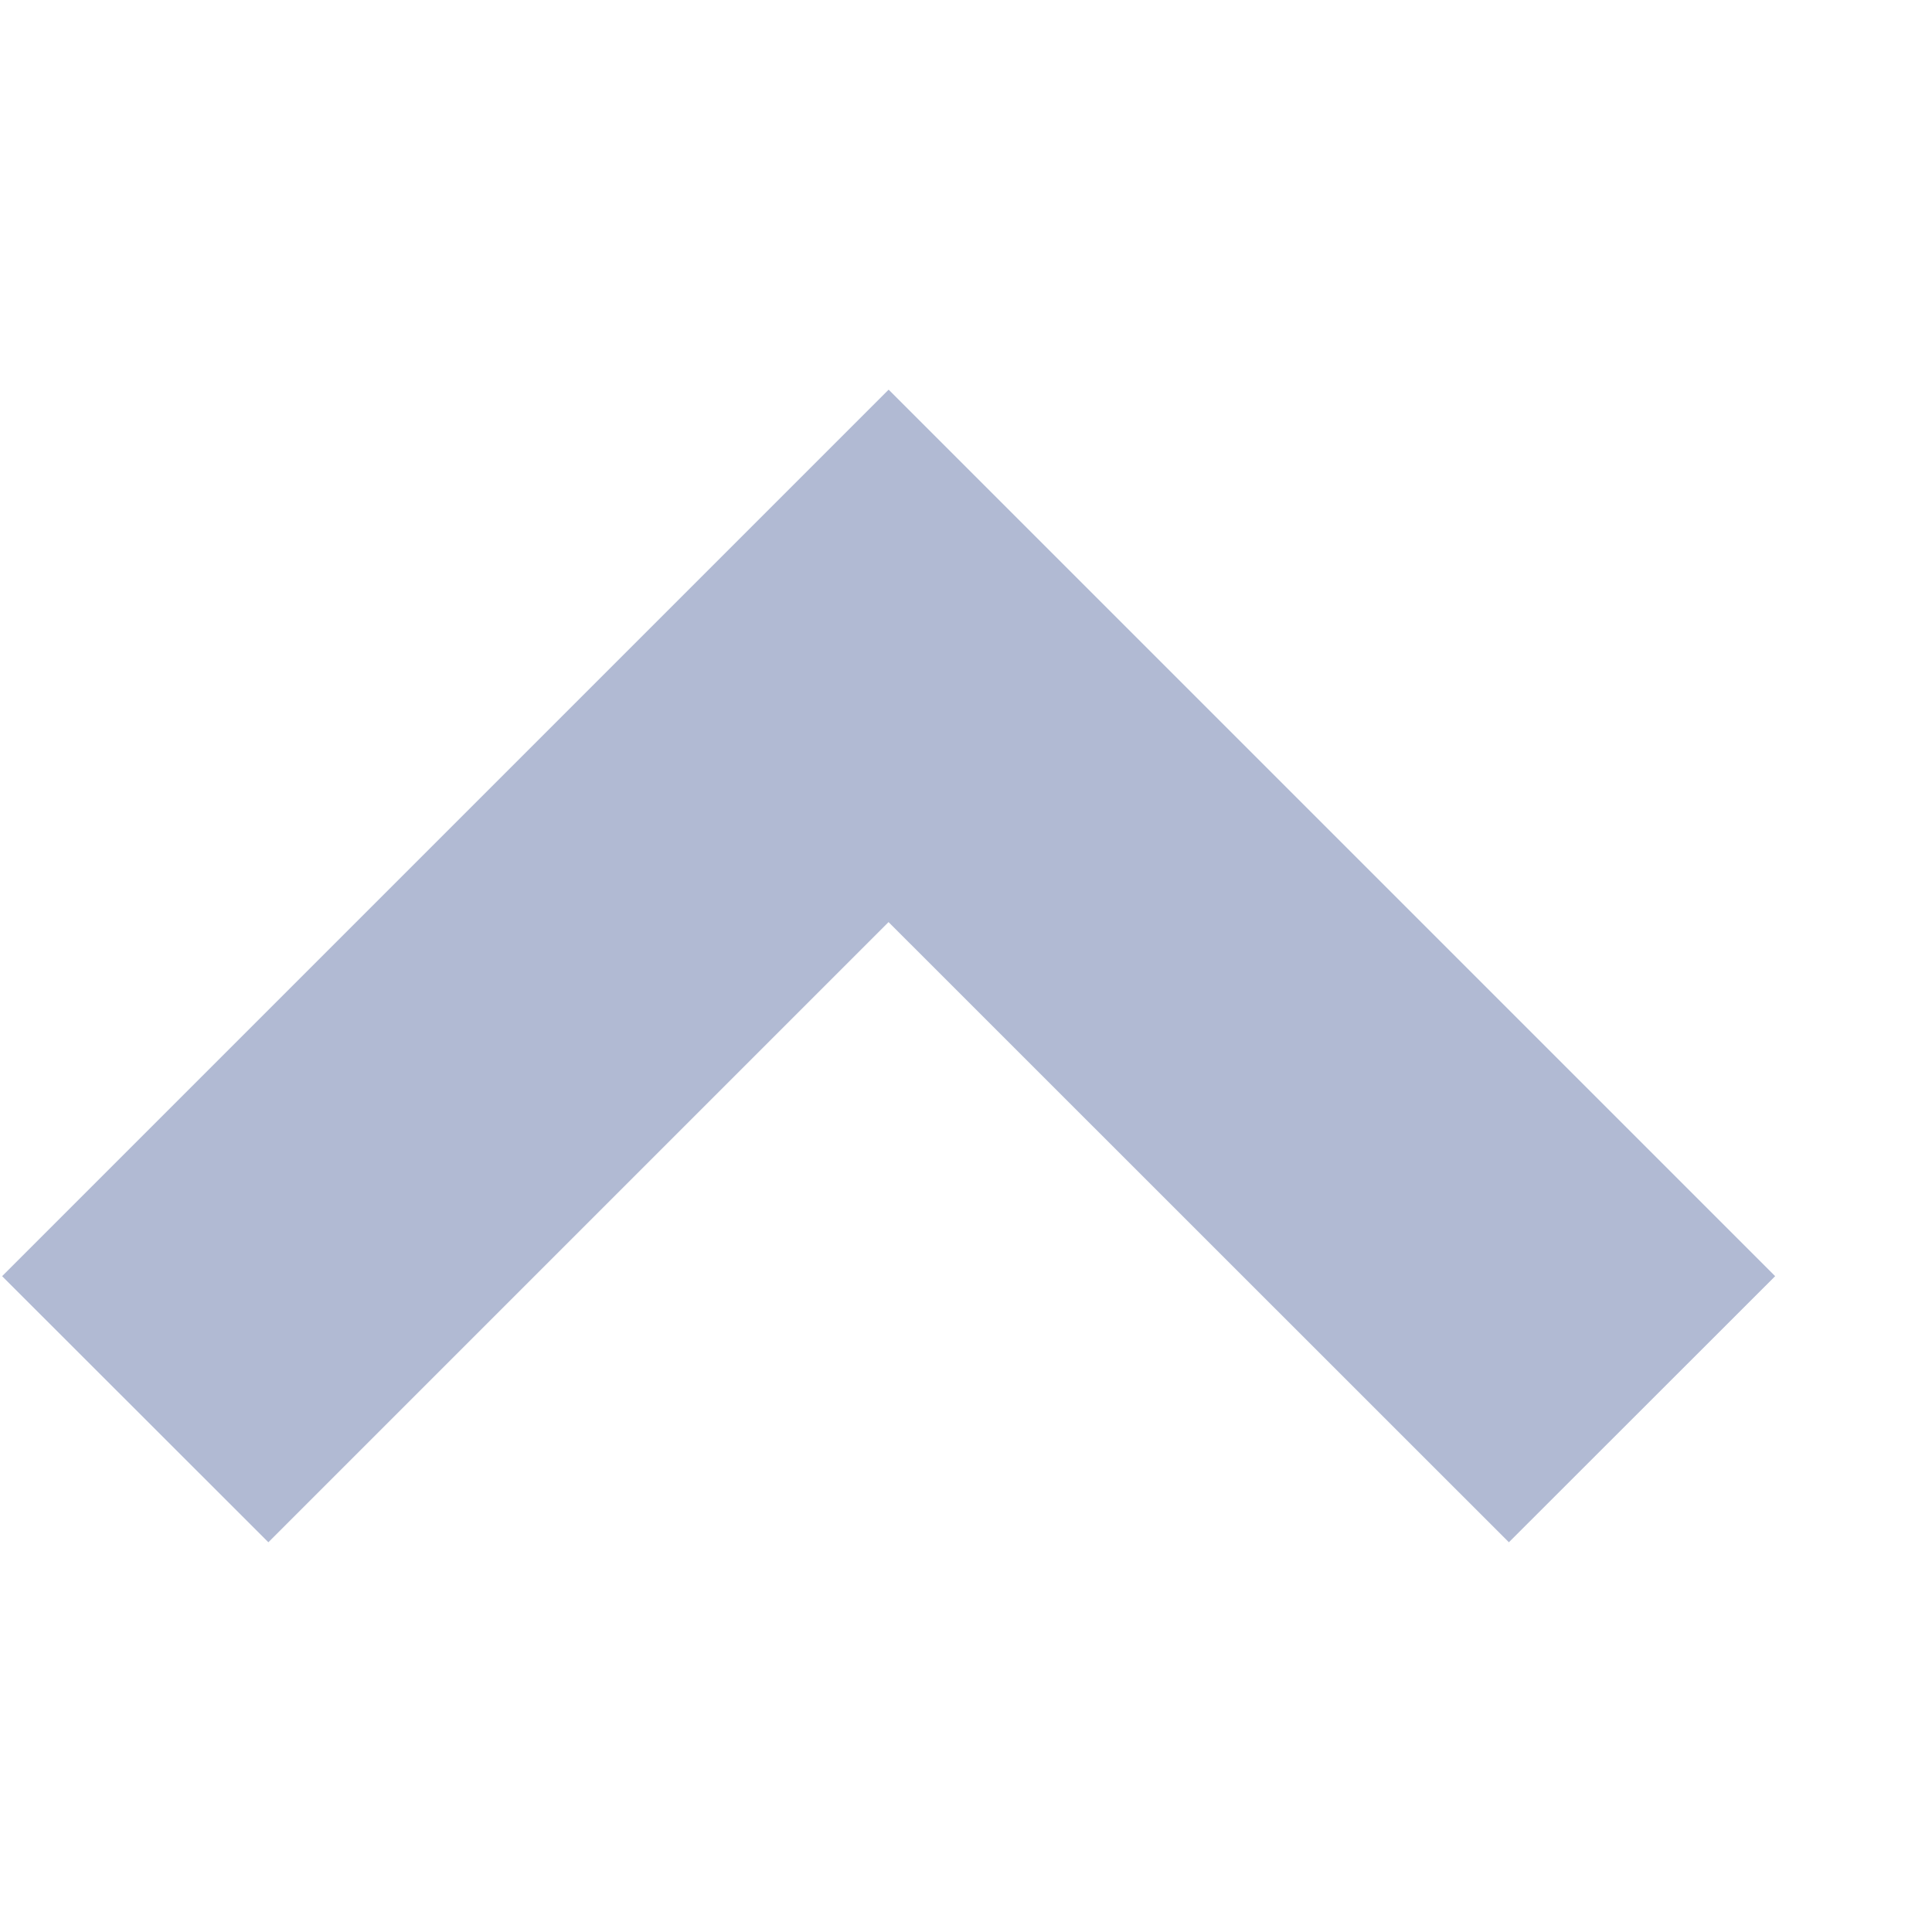 <svg width="11" height="11" viewBox="0 0 11 8" fill="none" xmlns="http://www.w3.org/2000/svg">
    <path
        d="M5.059 0.719L0.012 5.766L1.528 7.281L5.059 3.75L8.591 7.281L10.107 5.766L5.06 0.719H5.059Z"
        fill="#B1BAD3" />
</svg>
    